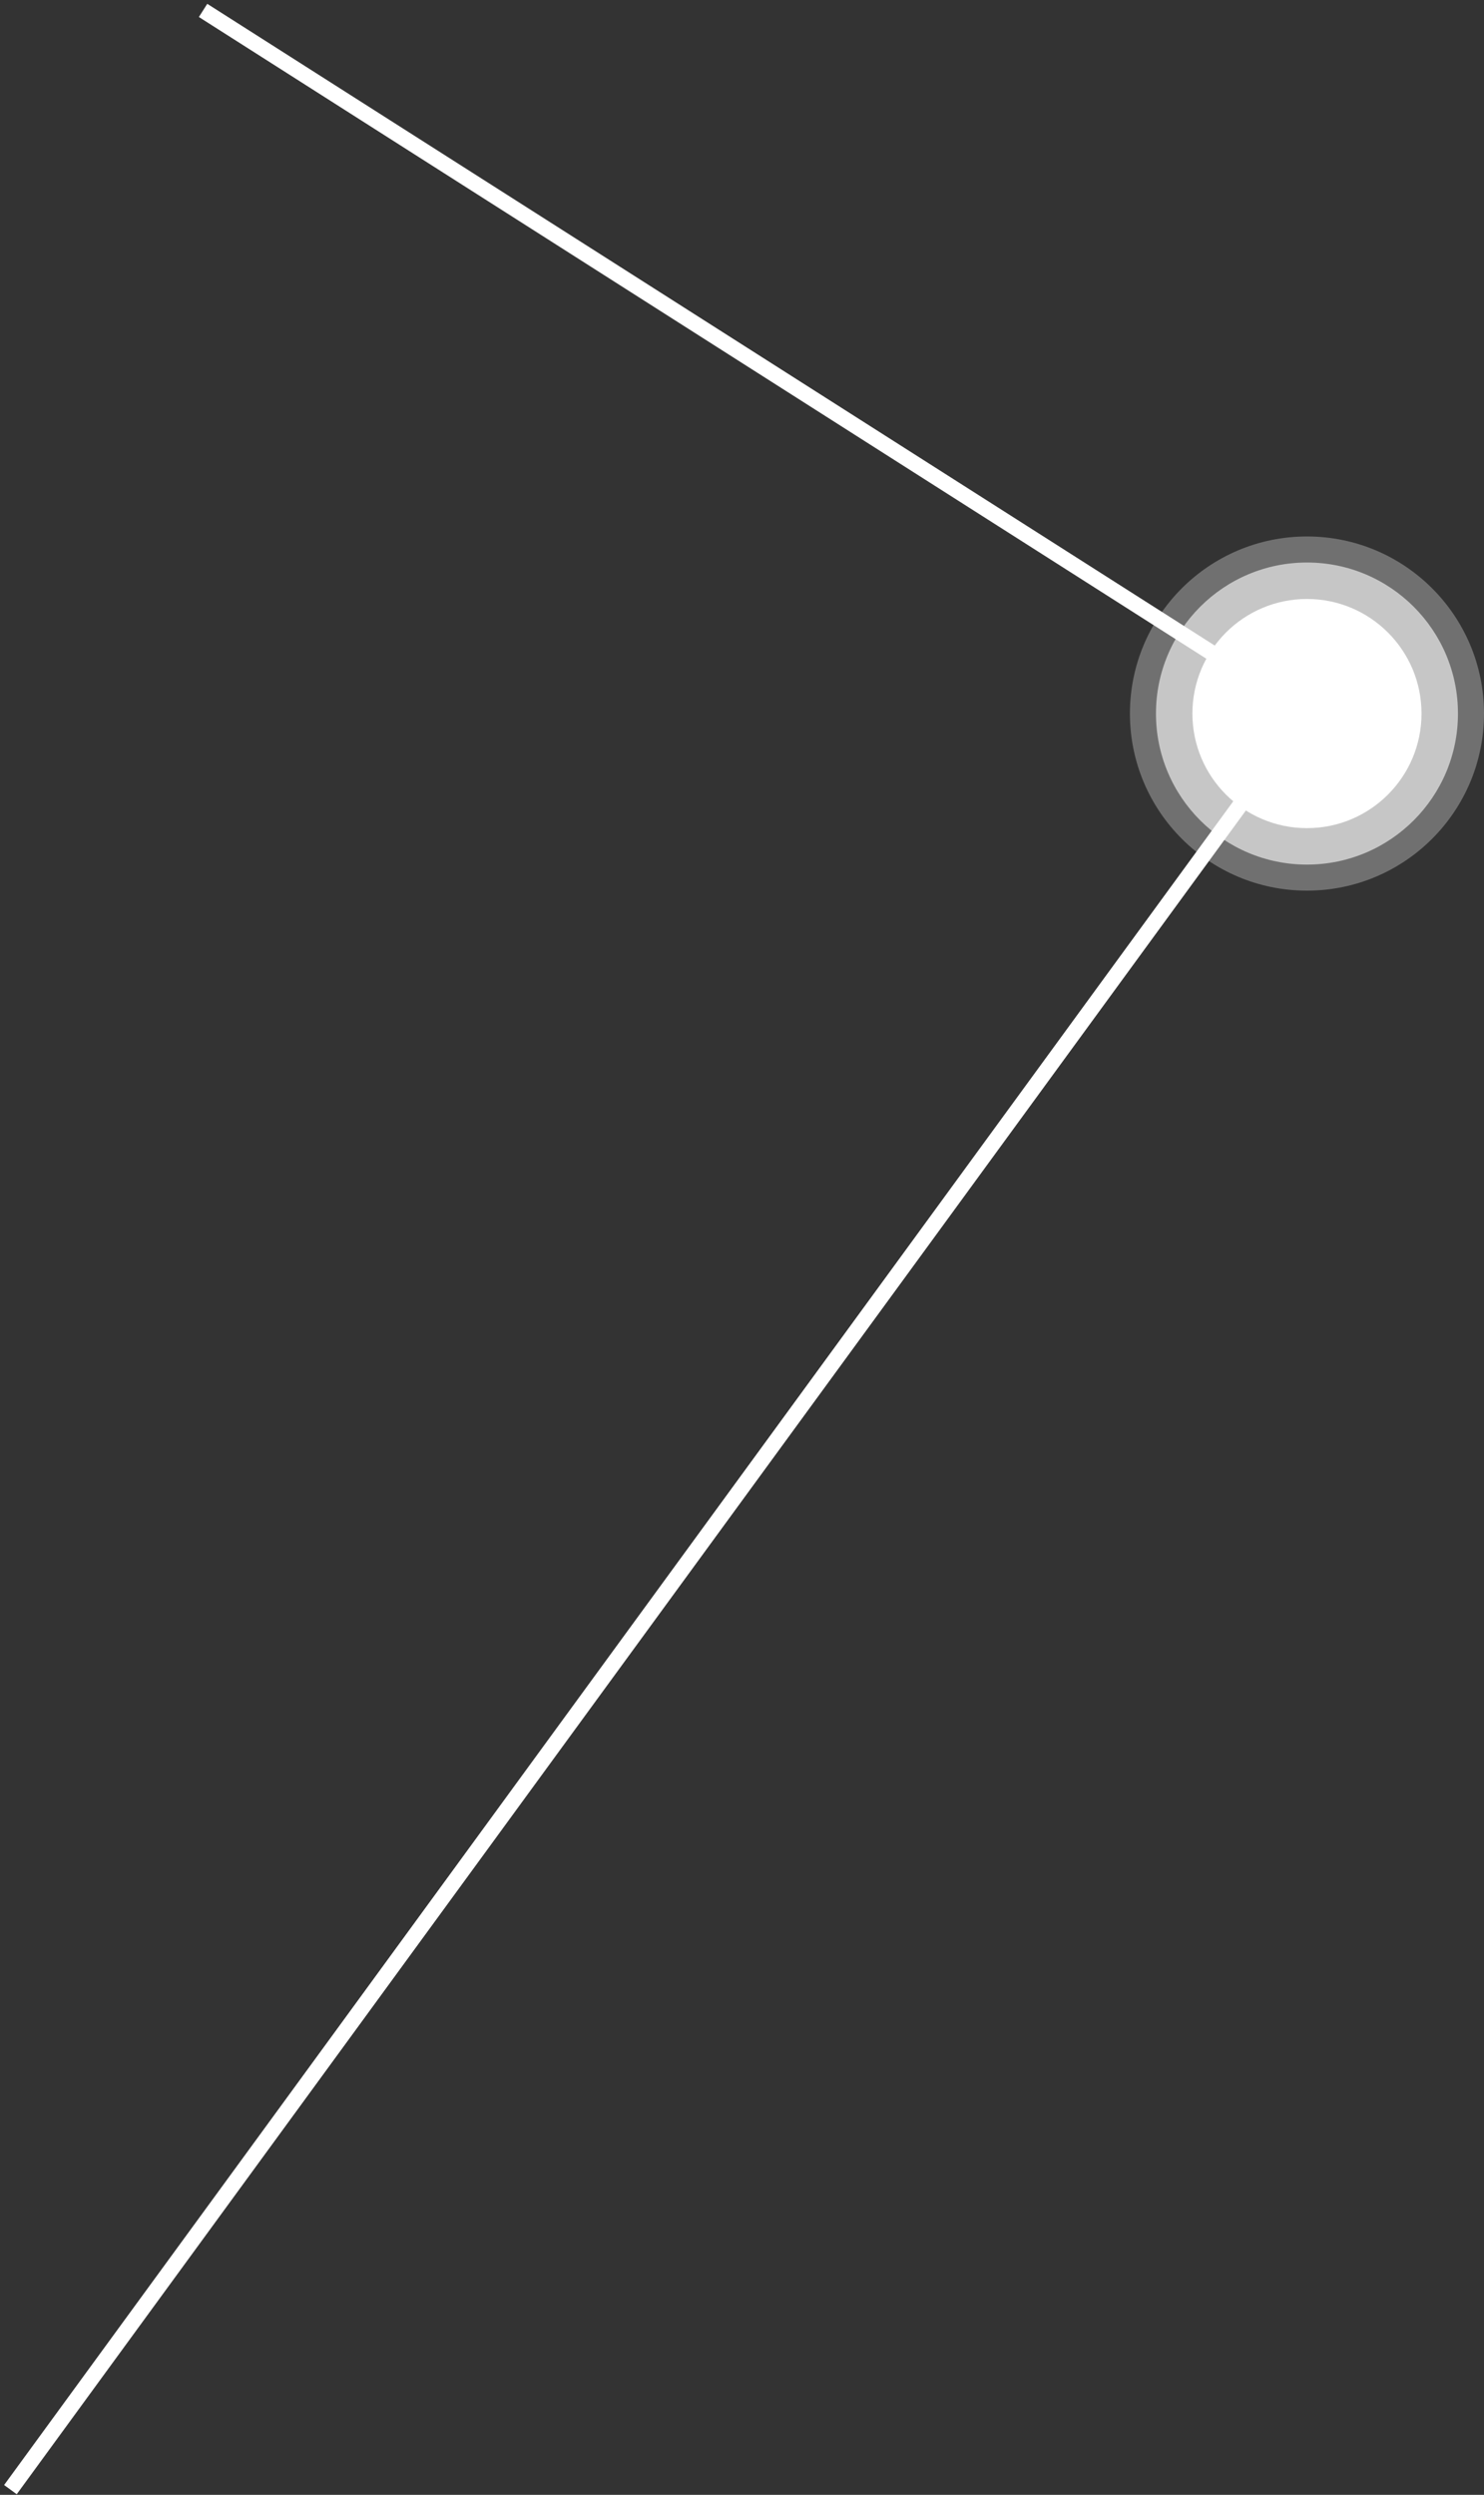 <svg width="285" height="479" viewBox="0 0 285 479" fill="none" xmlns="http://www.w3.org/2000/svg">
<rect x="0" y="0" width="285" height="479" fill="#333333" stroke="none"/>
<path d="M39 2L251 137L2 478" stroke="white" stroke-width="3"/>
<circle cx="251" cy="137" r="22" fill="white"/>
<circle cx="251" cy="137" r="34" fill="white" fill-opacity="0.3"/>
<circle cx="251" cy="137" r="29" fill="white" fill-opacity="0.6"/>
</svg>
